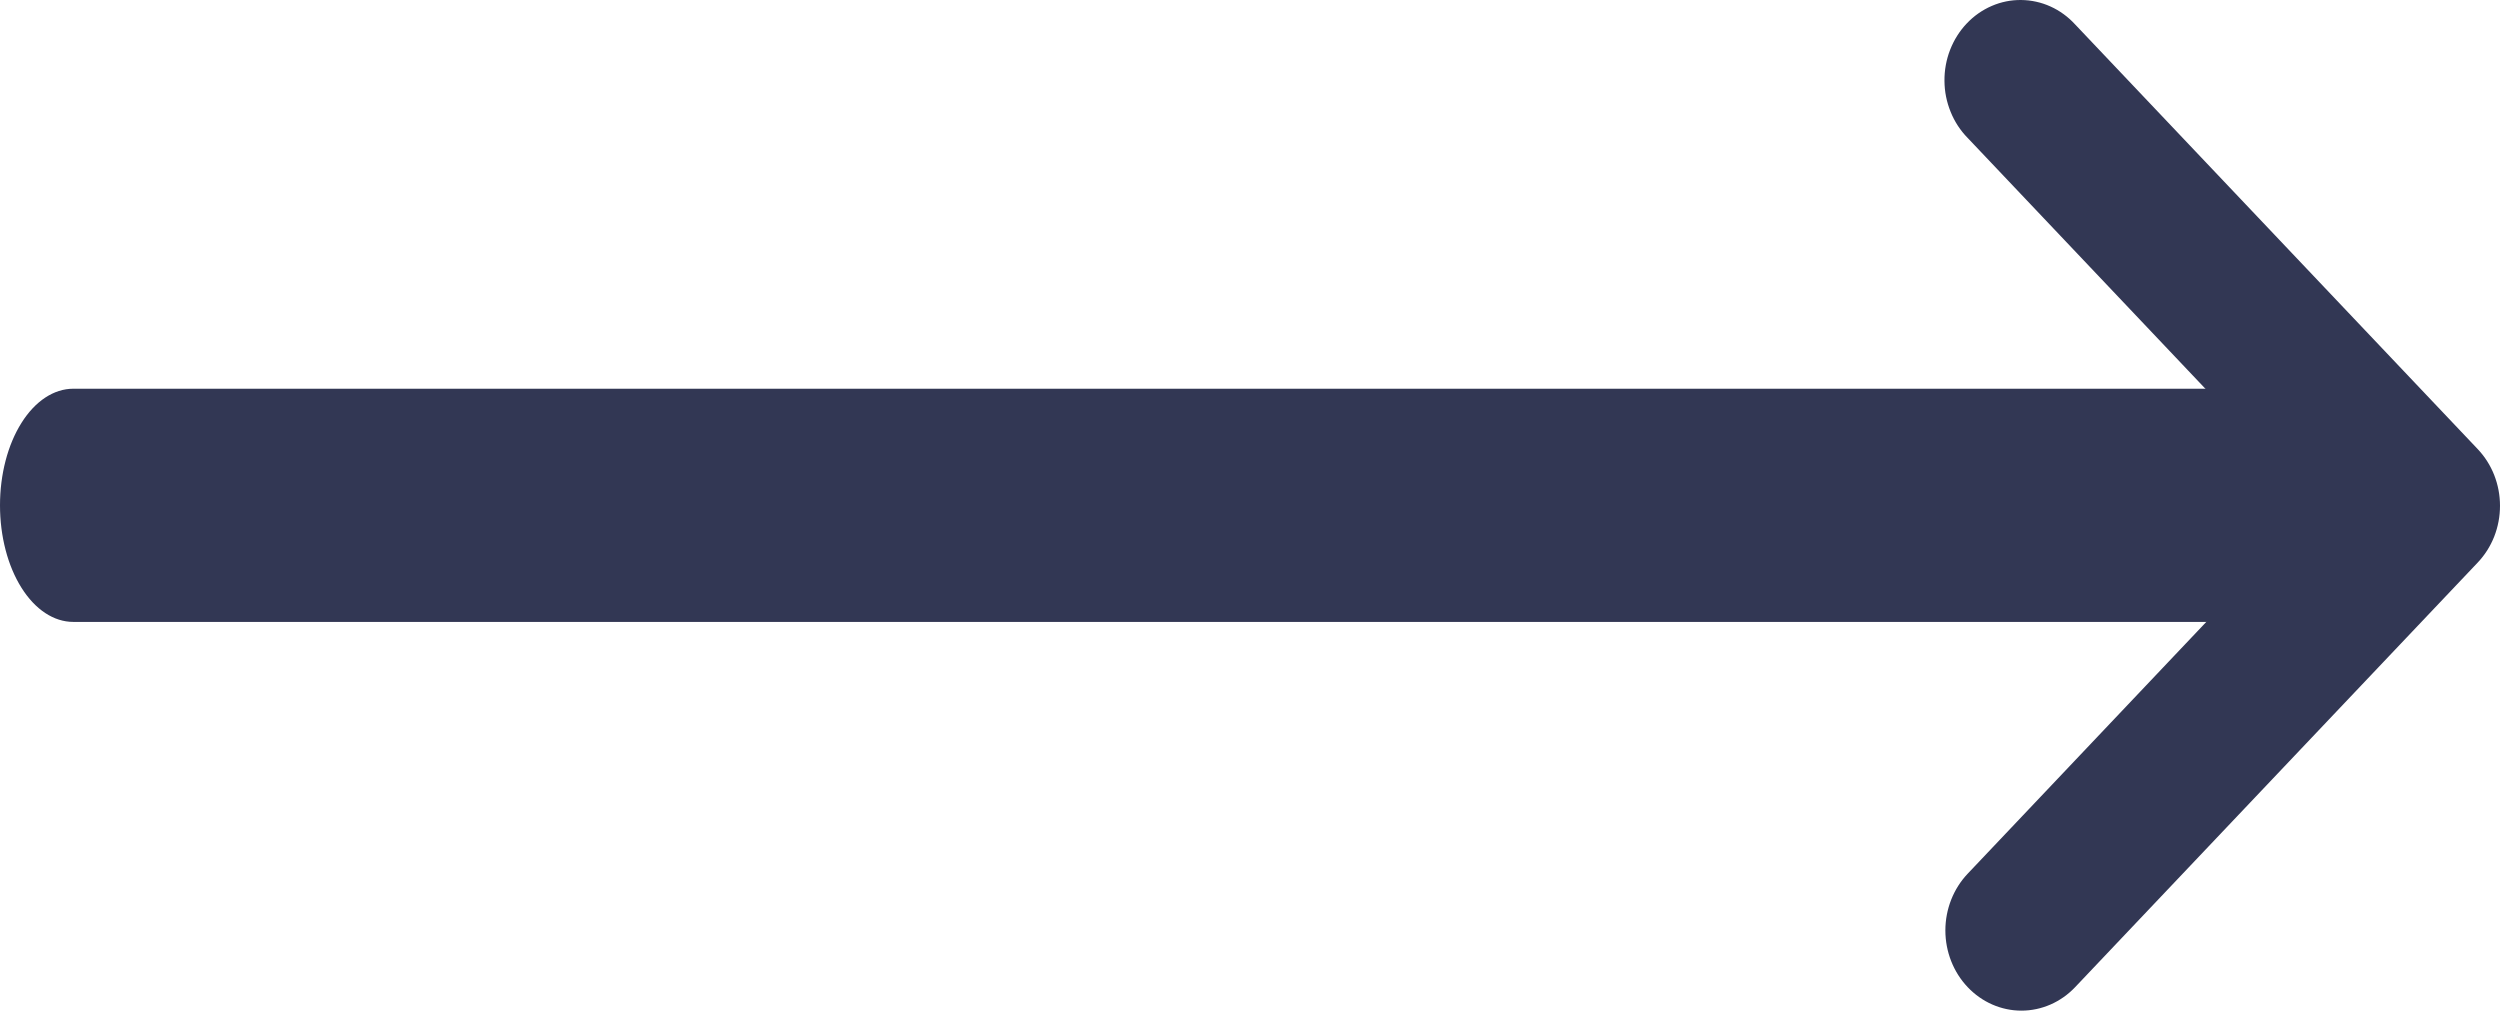 <svg width="47" height="19" viewBox="0 0 47 19" fill="none" xmlns="http://www.w3.org/2000/svg">
<path fill-rule="evenodd" clip-rule="evenodd" d="M36.992 18.558C36.724 18.276 36.573 17.892 36.573 17.492C36.573 17.092 36.724 16.709 36.992 16.426L43.547 9.509L36.992 2.593C36.855 2.454 36.746 2.287 36.672 2.103C36.597 1.919 36.557 1.722 36.556 1.521C36.554 1.321 36.59 1.122 36.662 0.937C36.734 0.752 36.84 0.583 36.974 0.442C37.108 0.3 37.268 0.188 37.444 0.112C37.619 0.036 37.807 -0.002 37.997 5.55595e-05C38.187 0.002 38.375 0.043 38.549 0.122C38.724 0.201 38.881 0.316 39.013 0.46L46.58 8.442C46.713 8.582 46.819 8.748 46.891 8.931C46.963 9.115 47 9.311 47 9.509C47 9.708 46.963 9.904 46.891 10.088C46.819 10.271 46.713 10.437 46.58 10.577L39.013 18.558C38.745 18.841 38.382 19 38.002 19C37.623 19 37.26 18.841 36.992 18.558Z" fill="#323754"/>
<path fill-rule="evenodd" clip-rule="evenodd" d="M-4.15258e-07 9.5C-4.40674e-07 8.919 0.145 8.361 0.404 7.95C0.662 7.539 1.013 7.308 1.378 7.308L43.011 7.308C43.376 7.308 43.727 7.539 43.985 7.95C44.244 8.361 44.389 8.919 44.389 9.5C44.389 10.081 44.244 10.639 43.985 11.05C43.727 11.461 43.376 11.692 43.011 11.692L1.378 11.692C1.013 11.692 0.662 11.461 0.404 11.05C0.145 10.639 -3.89843e-07 10.081 -4.15258e-07 9.5Z" fill="#323754"/>
</svg>
